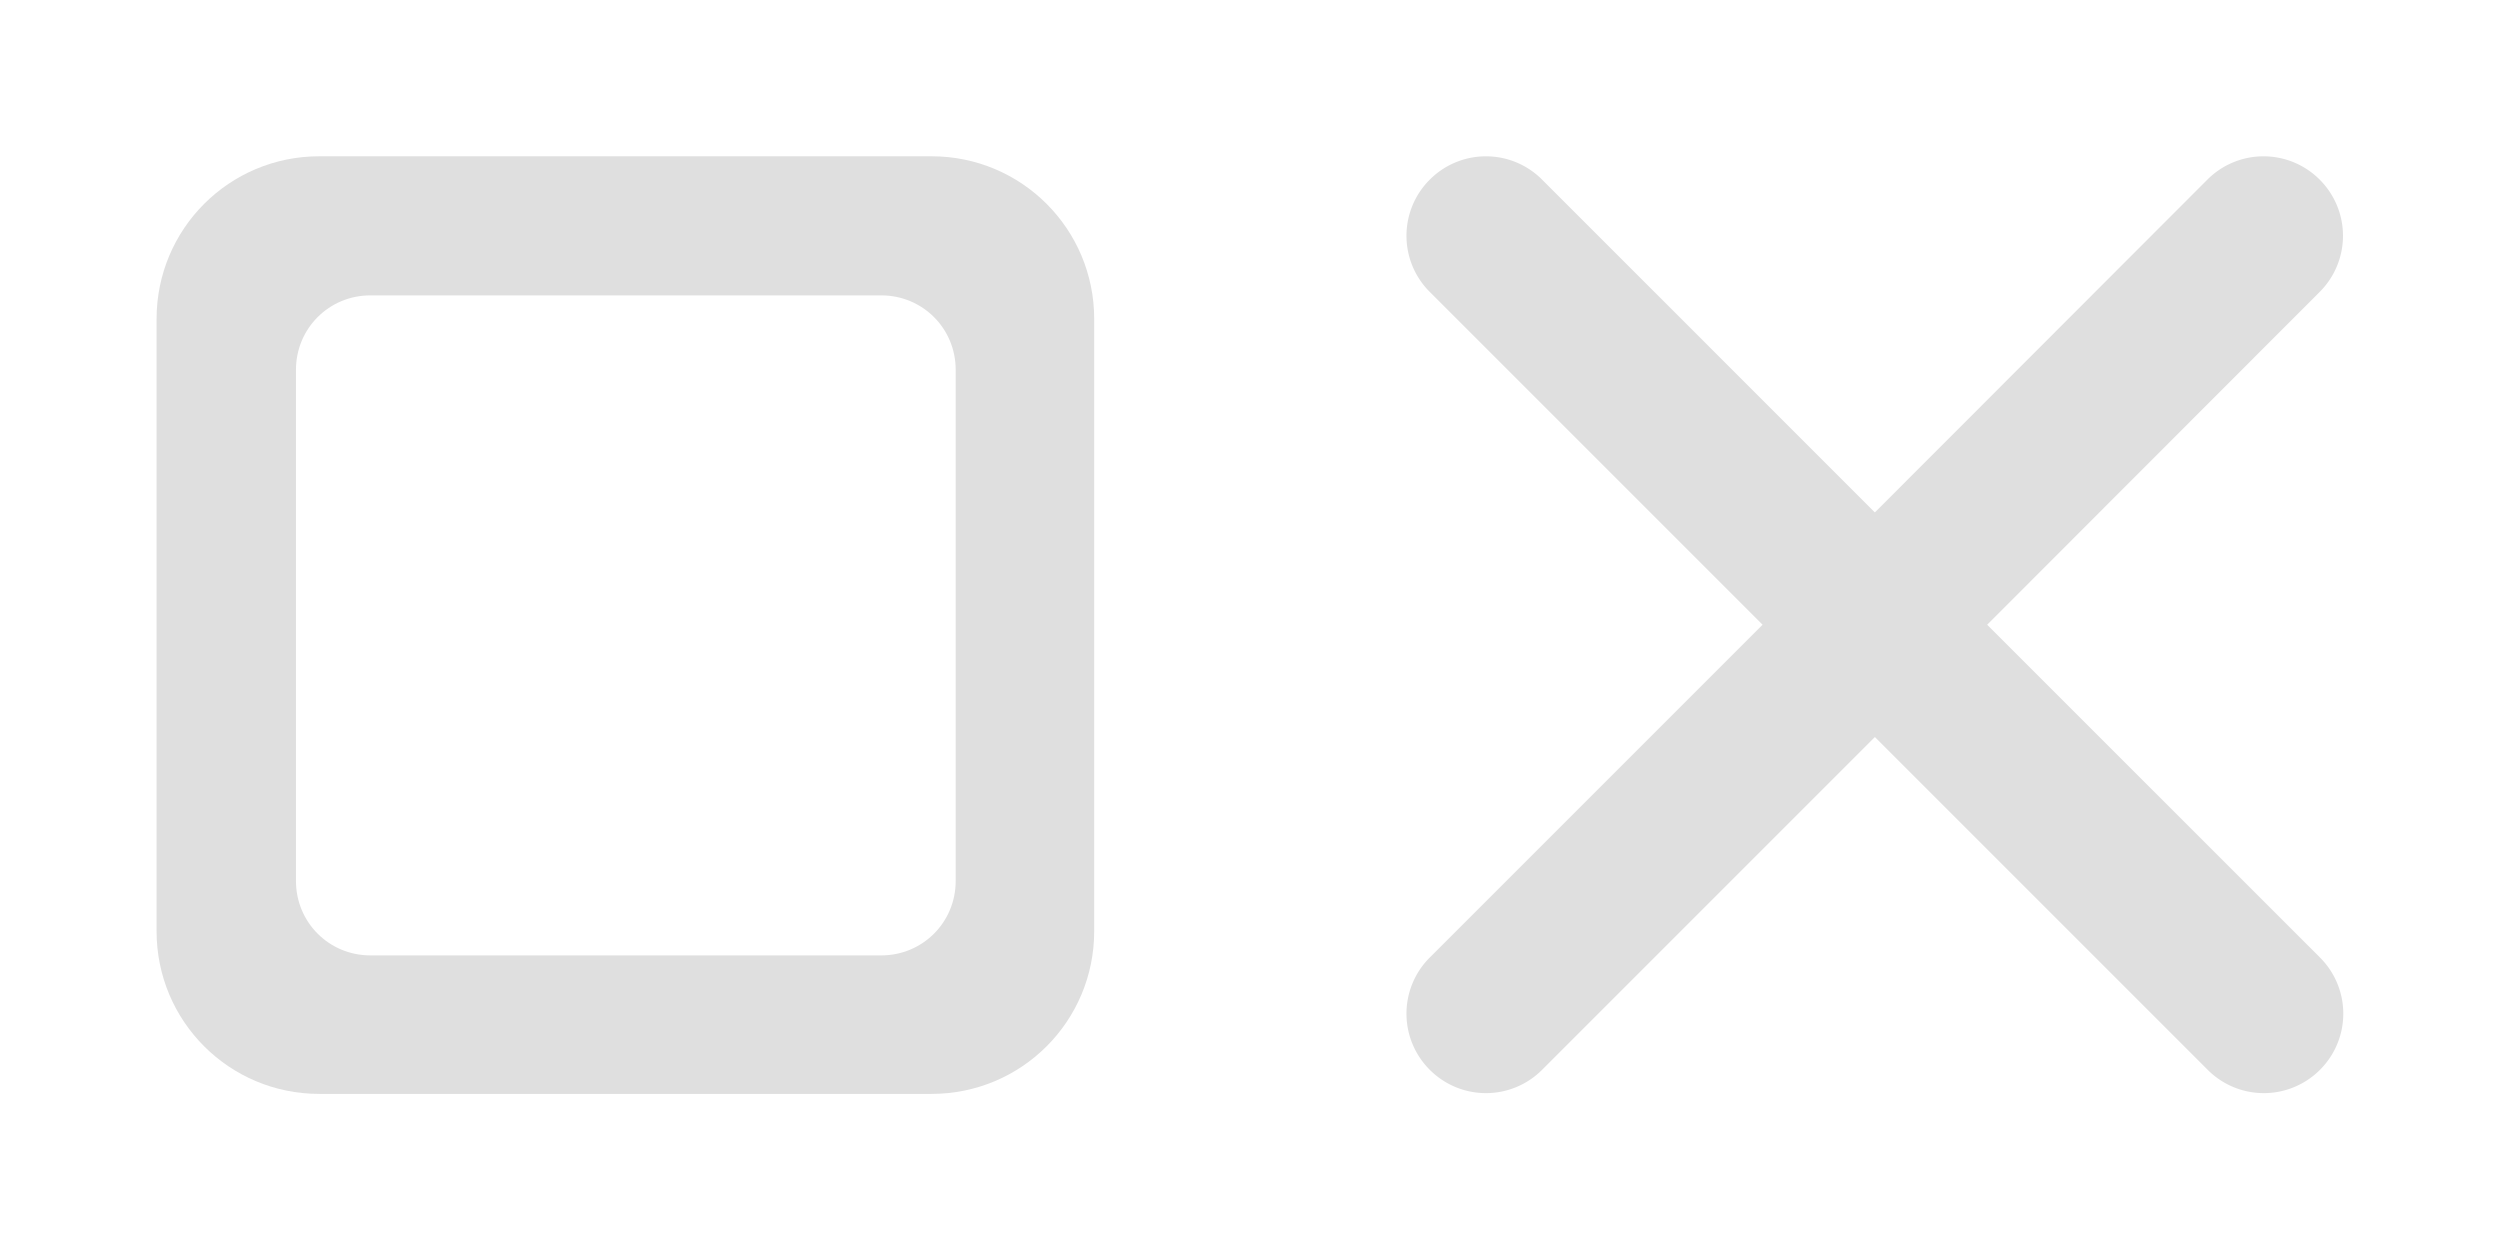 <?xml version="1.0" encoding="UTF-8" standalone="no"?>
<svg
   version="1.1"
   viewBox="0 0 32 16"
   id="svg2"
   sodipodi:docname="mobile.svg"
   inkscape:version="1.3 (0e150ed6c4, 2023-07-21)"
   xmlns:inkscape="http://www.inkscape.org/namespaces/inkscape"
   xmlns:sodipodi="http://sodipodi.sourceforge.net/DTD/sodipodi-0.dtd"
   xmlns="http://www.w3.org/2000/svg"
   xmlns:svg="http://www.w3.org/2000/svg">
  <sodipodi:namedview
     id="namedview2"
     pagecolor="#ffffff"
     bordercolor="#000000"
     borderopacity="0.25"
     inkscape:showpageshadow="2"
     inkscape:pageopacity="0.0"
     inkscape:pagecheckerboard="0"
     inkscape:deskcolor="#d1d1d1"
     inkscape:zoom="18.765625"
     inkscape:cx="19.370525"
     inkscape:cy="0.5062448"
     inkscape:window-width="2194"
     inkscape:window-height="1211"
     inkscape:window-x="-8"
     inkscape:window-y="-8"
     inkscape:window-maximized="1"
     inkscape:current-layer="svg2" />
  <defs
     id="defs1">
    <style
       id="current-color-scheme"
       type="text/css">.ColorScheme-Text {&#10;            color:#232629;&#10;        }</style>
  </defs>
  <g
     id="mobile-task-switcher"
     transform="matrix(3.78 0 0 3.78 -.003 -.003)"
     class="ColorScheme-Text"
     fill="currentColor">
    <path
       class="ColorScheme-Text"
       d="m 1.082,0.53 c -0.305,0 -0.551,0.246 -0.551,0.551 v 2.073 c 0,0.305 0.246,0.551 0.551,0.551 h 2.073 c 0.305,0 0.551,-0.246 0.551,-0.551 V 1.081 c 0,-0.305 -0.246,-0.551 -0.551,-0.551 z m 0.174,0.471 h 1.729 c 0.14,0 0.252,0.112 0.252,0.252 v 1.731 c 0,0.14 -0.112,0.252 -0.252,0.252 H 1.255 c -0.14,0 -0.252,-0.112 -0.252,-0.252 V 1.253 c 0,-0.14 0.112,-0.252 0.252,-0.252 z"
       stroke-opacity="0"
       stroke-width="0.132"
       id="path1"
       style="fill:#dfdfdf;fill-opacity:1"
       sodipodi:nodetypes="ssssssssssssssssss" />
  </g>
  <g
     id="mobile-close-app"
     transform="matrix(3.773 0 0 3.773 .055 .009)"
     fill="currentColor">
    <g
       id="path2"
       class="ColorScheme-Text">
      <path
         style="color:#232629;fill:#dfdfdf;stroke-linecap:round;-inkscape-stroke:none"
         d="M 5.027,0.799 7.665,3.436 m -2.638,0 2.638,-2.638"
         id="path4" />
      <path
         style="color:#232629;fill:#dfdfdf;stroke-linecap:round;-inkscape-stroke:none"
         d="m 4.836,0.607 a 0.269,0.269 0 0 0 0,0.381 L 5.965,2.117 4.836,3.246 a 0.269,0.269 0 0 0 0,0.381 0.269,0.269 0 0 0 0.381,0 L 6.346,2.498 7.475,3.627 a 0.269,0.269 0 0 0 0.381,0 0.269,0.269 0 0 0 0,-0.381 L 6.727,2.117 7.855,0.988 a 0.269,0.269 0 0 0 0,-0.381 0.269,0.269 0 0 0 -0.381,0 L 6.346,1.736 5.217,0.607 a 0.269,0.269 0 0 0 -0.381,0 z"
         id="path5" />
    </g>
  </g>
</svg>
